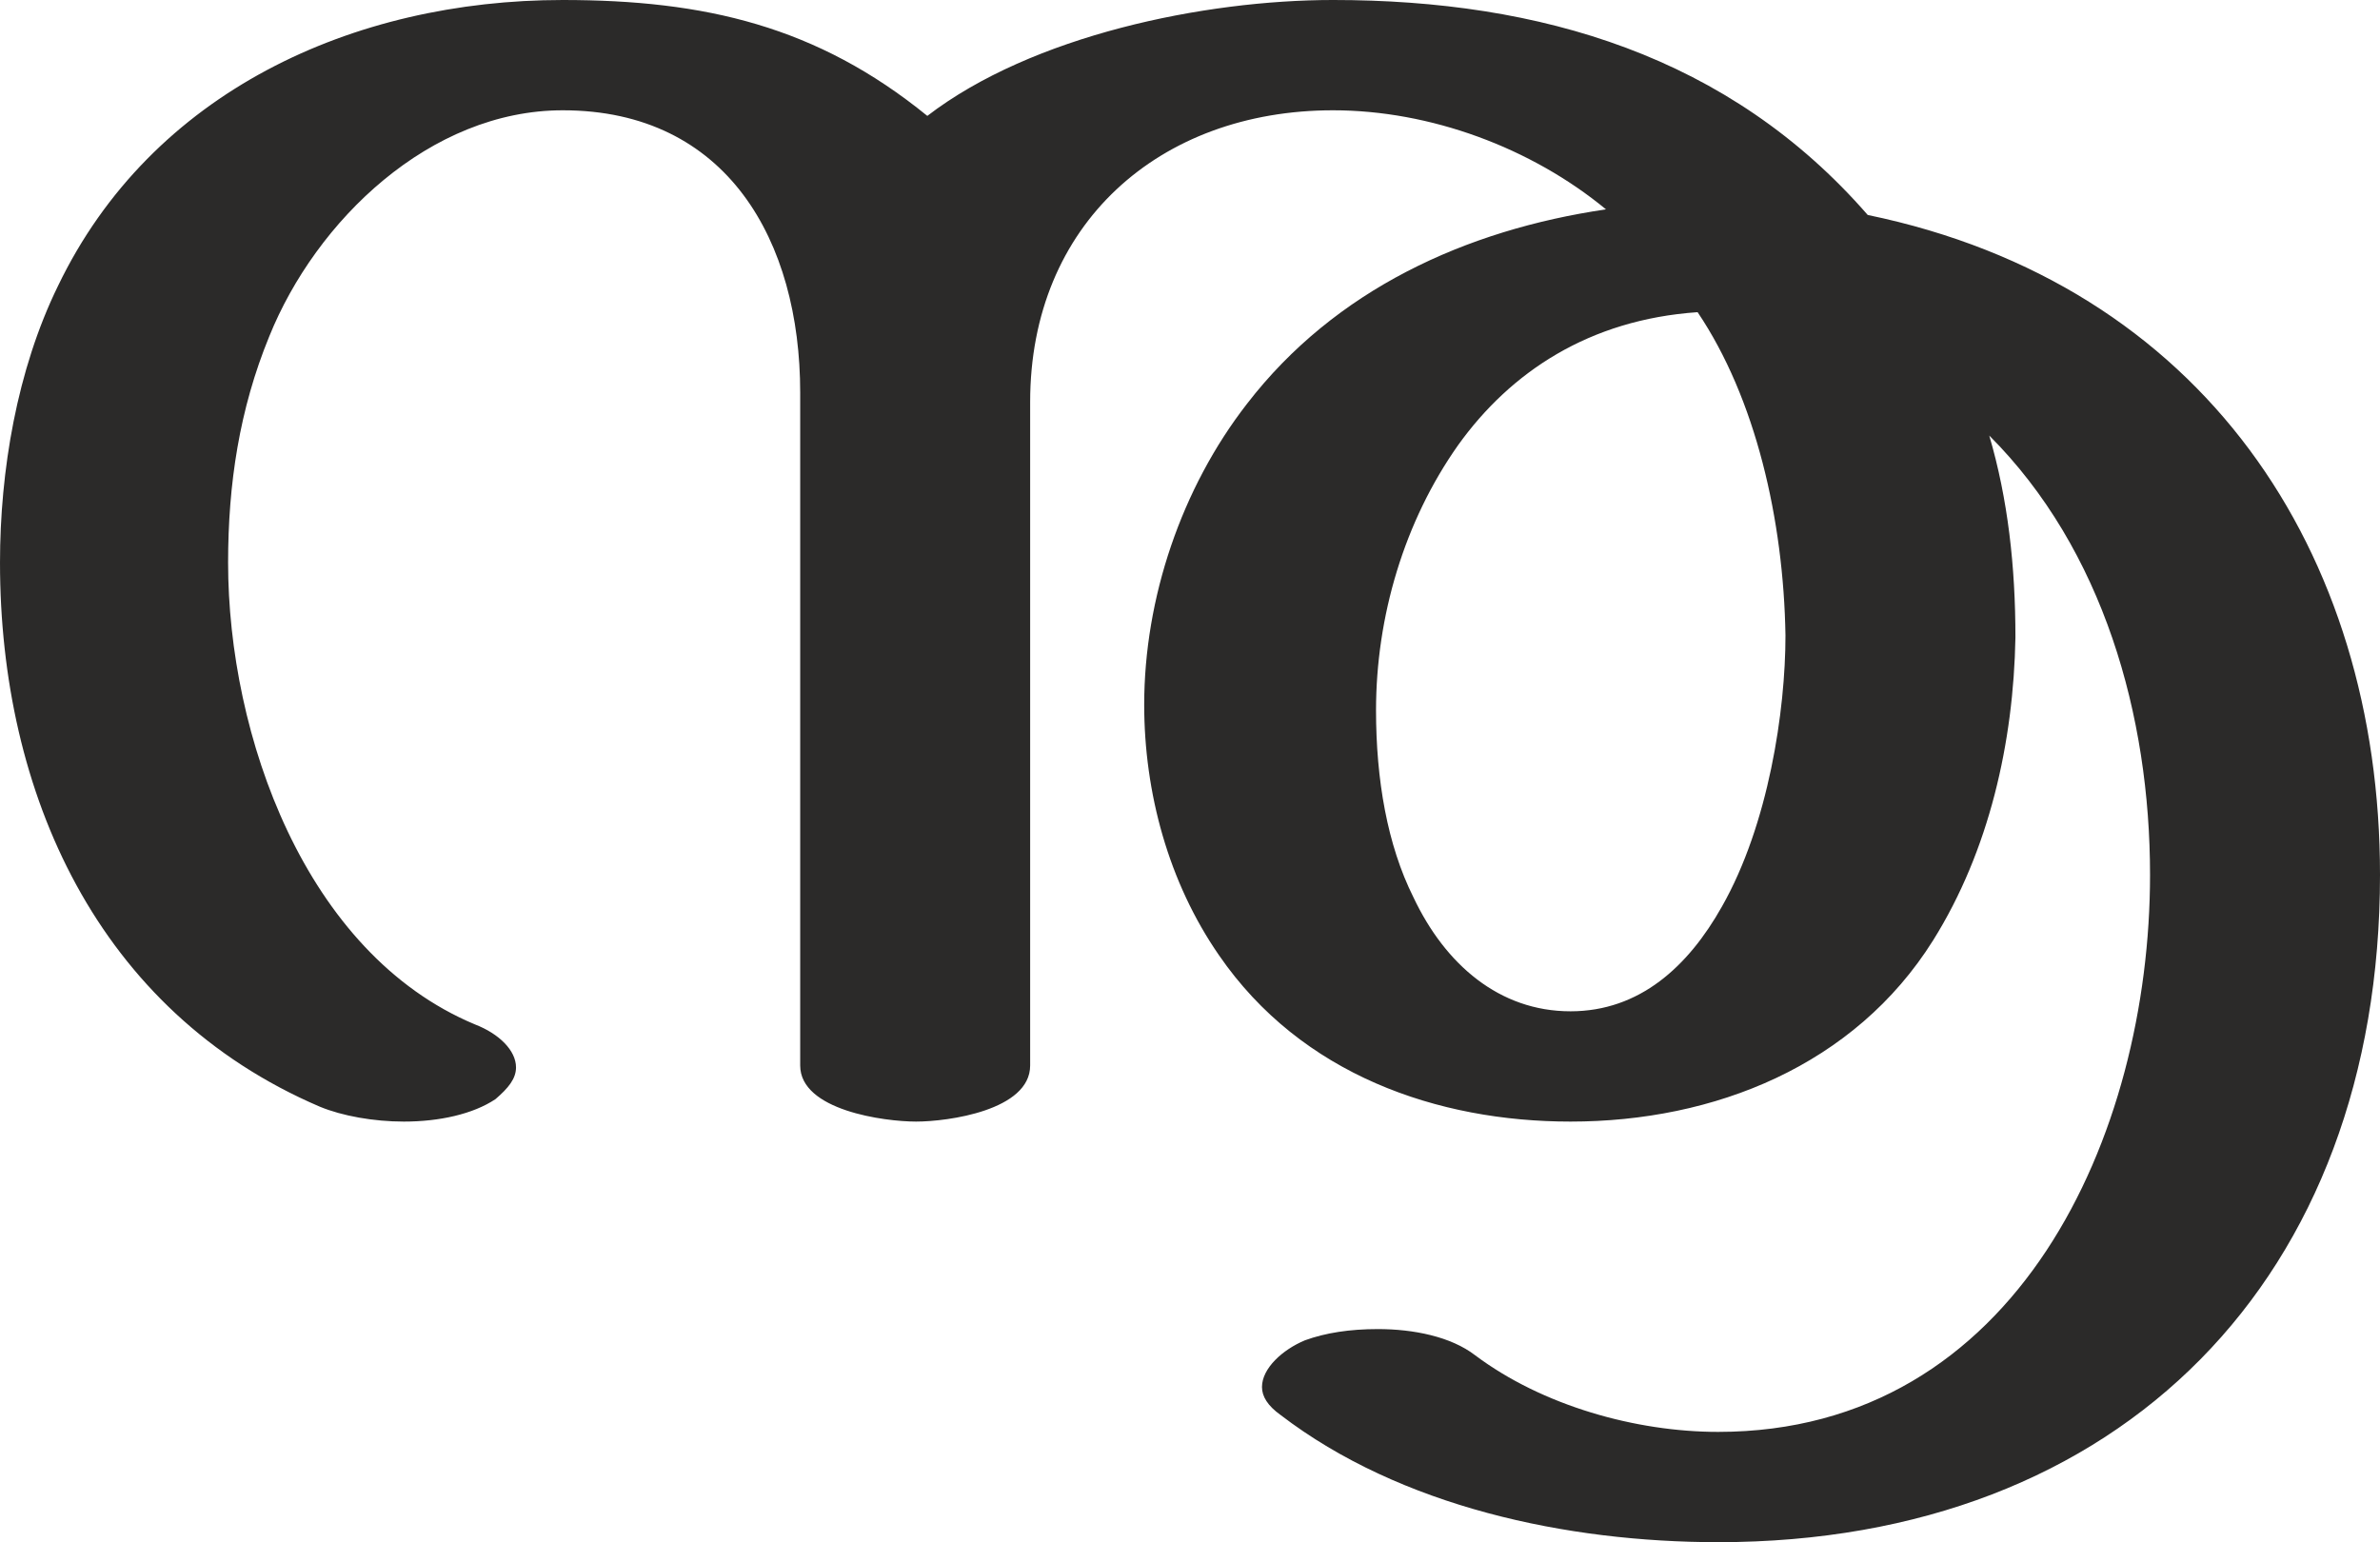 <?xml version="1.0" encoding="UTF-8"?>
<!DOCTYPE svg PUBLIC "-//W3C//DTD SVG 1.1//EN" "http://www.w3.org/Graphics/SVG/1.1/DTD/svg11.dtd">
<!-- Creator: CorelDRAW X8 -->
<svg xmlns="http://www.w3.org/2000/svg" xml:space="preserve" width="1273px" height="825px" version="1.1" style="shape-rendering:geometricPrecision; text-rendering:geometricPrecision; image-rendering:optimizeQuality; fill-rule:evenodd; clip-rule:evenodd"
viewBox="0 0 1273 825"
 xmlns:xlink="http://www.w3.org/1999/xlink">
 <defs>
  <style type="text/css">
   <![CDATA[
    .fil0 {fill:#2B2A29;fill-rule:nonzero}
   ]]>
  </style>
 </defs>
 <g id="Layer_x0020_1">
  <path class="fil0" d="M496 62c-59,-48 -119,-62 -195,-62 -112,0 -220,49 -270,153 -22,45 -31,99 -31,148 0,123 52,240 171,291 12,5 29,8 45,8 19,0 37,-4 49,-12 7,-6 11,-11 11,-17 0,-9 -9,-18 -22,-23 -91,-38 -132,-155 -132,-247 0,-42 6,-82 22,-121 25,-62 86,-121 157,-121 88,0 127,70 127,151l0 360c0,24 45,30 62,30 17,0 61,-6 61,-30l0 -355c0,-95 69,-156 162,-156 52,0 106,20 146,53 -75,11 -145,43 -192,104 -35,45 -55,104 -55,161 0,47 13,95 40,134 44,64 117,89 188,89 77,0 152,-30 194,-97 30,-48 43,-106 44,-162 0,-38 -4,-74 -14,-108 61,61 86,150 86,235 0,139 -71,298 -231,298 -44,0 -94,-14 -130,-41 -13,-10 -33,-14 -52,-14 -15,0 -28,2 -39,6 -12,5 -23,15 -23,25 0,5 3,10 10,15 64,49 153,68 234,68 216,0 354,-142 354,-357 0,-173 -95,-316 -274,-353 -74,-85 -175,-115 -286,-115 -69,0 -161,19 -217,62zm344 479c-38,0 -67,-25 -84,-61 -14,-28 -20,-63 -20,-100 0,-50 15,-101 44,-142 28,-39 70,-67 128,-71 31,46 46,111 47,173 0,40 -9,101 -34,145 -18,32 -44,56 -81,56z"/>
 </g>
</svg>
